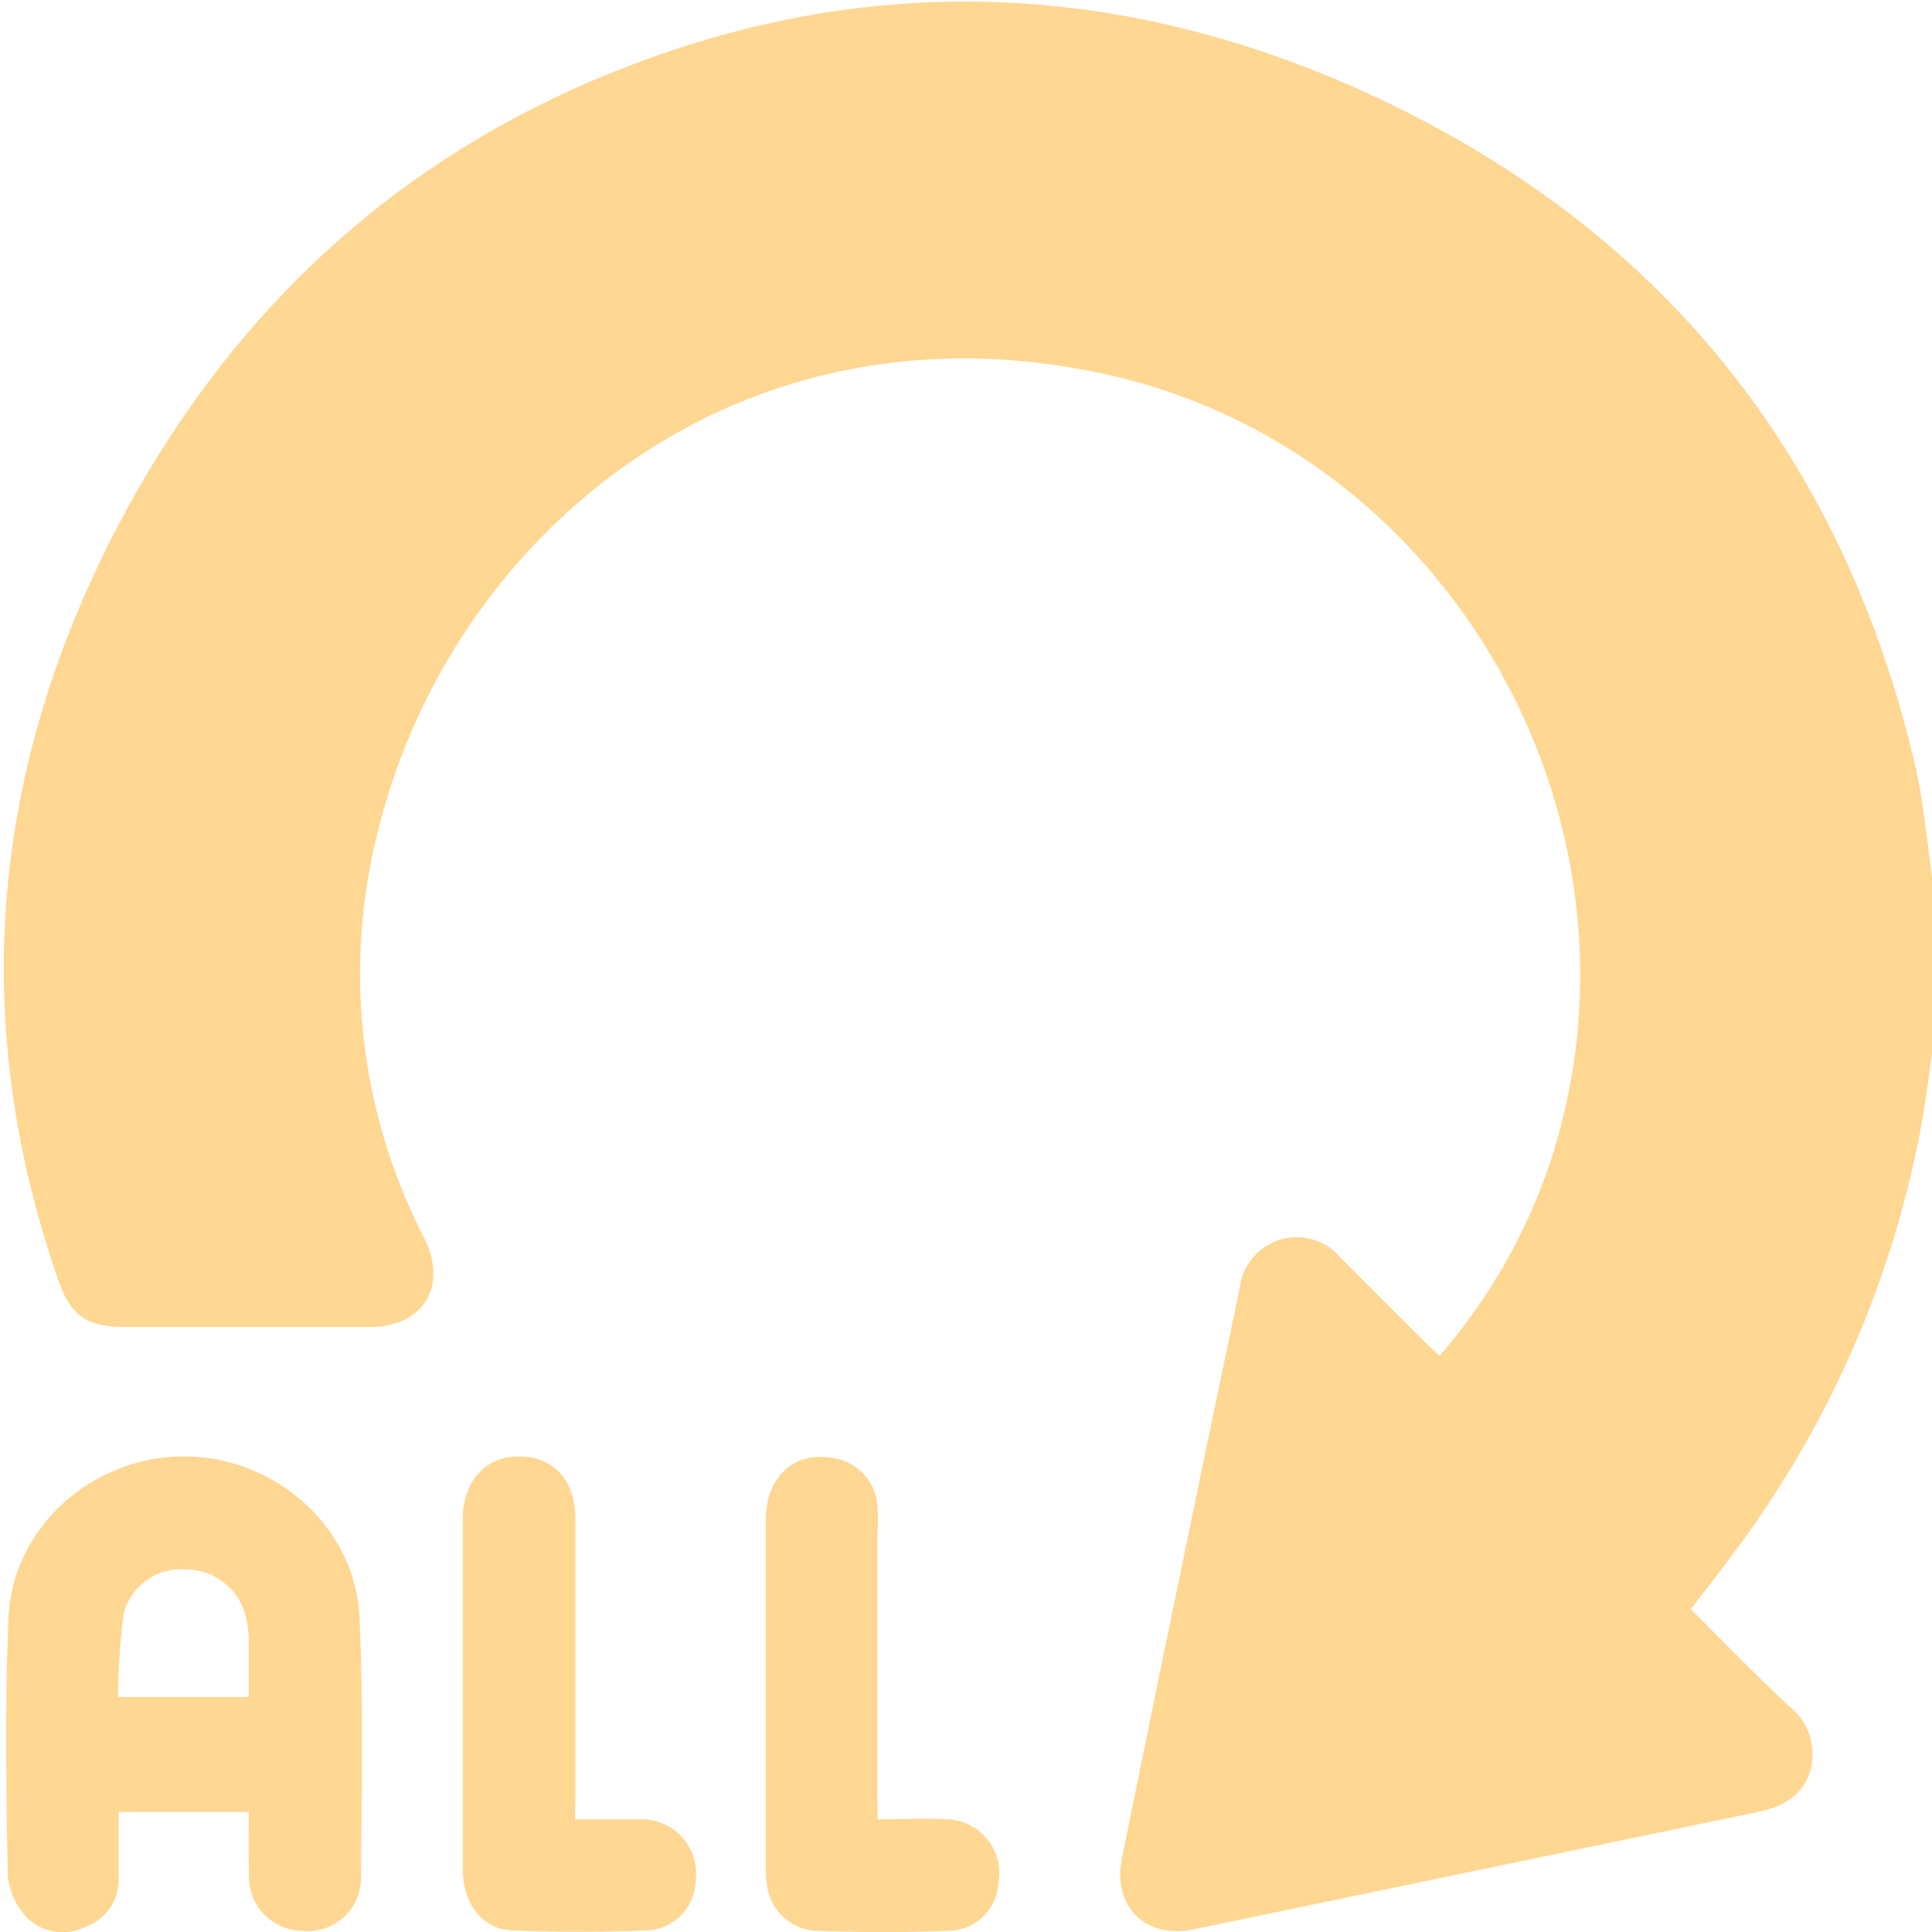 <svg xmlns="http://www.w3.org/2000/svg" viewBox="0 0 120 120"><defs><style>.cls-1{fill:#fed792;}</style></defs><title>ICON</title><g id="圖層_1" data-name="圖層 1"><path class="cls-1" d="M120.29,63.19c-.29,2.08-.52,4.17-.87,6.24a63.44,63.44,0,0,1-11.8,27.11c-.83,1.13-1.7,2.23-2.6,3.41,2,2,4,4.06,6.08,6a3.8,3.8,0,0,1,1.35,4c-.47,1.61-1.73,2.28-3.29,2.6l-35,7.28c-3,.63-5.09-1.4-4.47-4.44Q73.29,97.71,77,80a3.59,3.59,0,0,1,2.5-3,3.53,3.53,0,0,1,3.72,1.07q2.64,2.66,5.3,5.3c.27.27.56.52.9.83a35.39,35.39,0,0,0,7-12.43C103,51,90.13,28.07,68.86,23.29c-23-5.17-40.84,10-45.36,28.25a35.82,35.82,0,0,0,2.86,25.38c1.47,3-.08,5.49-3.38,5.5q-7.6,0-15.23,0c-2.38,0-3.38-.7-4.16-3C-1.9,63.57-.57,48.13,7,33.29,14,19.63,24.59,9.65,39,4.12,54.83-2,70.62-1,85.81,6.2c17.61,8.35,28.67,22.28,33.14,41.32.56,2.42.75,4.93,1.12,7.39.06.42.14.83.22,1.25Z"/><path class="cls-1" d="M15.45,112.54H7.37c0,1.46,0,2.85,0,4.25a3.09,3.09,0,0,1-2.05,2.88,3.13,3.13,0,0,1-3.61-.53,4.44,4.44,0,0,1-1.23-2.63c-.09-5.35-.18-10.71.05-16.05.24-5.6,5.22-10,10.89-10s10.66,4.39,10.91,10c.24,5.34.14,10.7.09,16a3.3,3.3,0,0,1-3.59,3.47,3.36,3.36,0,0,1-3.36-3.58C15.42,115.12,15.45,113.88,15.45,112.54Zm0-7.14c0-1.3,0-2.46,0-3.62a6.45,6.45,0,0,0-.14-1.16,3.82,3.82,0,0,0-3.71-3.14,3.7,3.7,0,0,0-3.91,2.7,42.21,42.21,0,0,0-.36,5.22Z"/><path class="cls-1" d="M54.52,113c1.53,0,2.89-.08,4.24,0A3.33,3.33,0,0,1,62,117a3.13,3.13,0,0,1-2.87,2.92c-2.84.11-5.7.11-8.54,0a3.23,3.23,0,0,1-2.94-2.75,6.41,6.41,0,0,1-.09-1.16q0-10.78,0-21.55c0-2.69,1.7-4.29,4.06-3.92a3.24,3.24,0,0,1,2.88,3c.07.7,0,1.41,0,2.11q0,7.91,0,15.81Z"/><path class="cls-1" d="M35.72,113c1.42,0,2.7,0,4,0a3.38,3.38,0,0,1,3.49,3.8,3.17,3.17,0,0,1-2.95,3.1c-2.81.11-5.63.12-8.43,0-1.91-.07-3.09-1.67-3.09-3.87,0-5.77,0-11.55,0-17.33,0-1.45,0-2.89,0-4.33,0-2.4,1.46-3.95,3.57-3.91s3.42,1.51,3.43,3.89c0,5.74,0,11.48,0,17.22Z"/></g></svg>